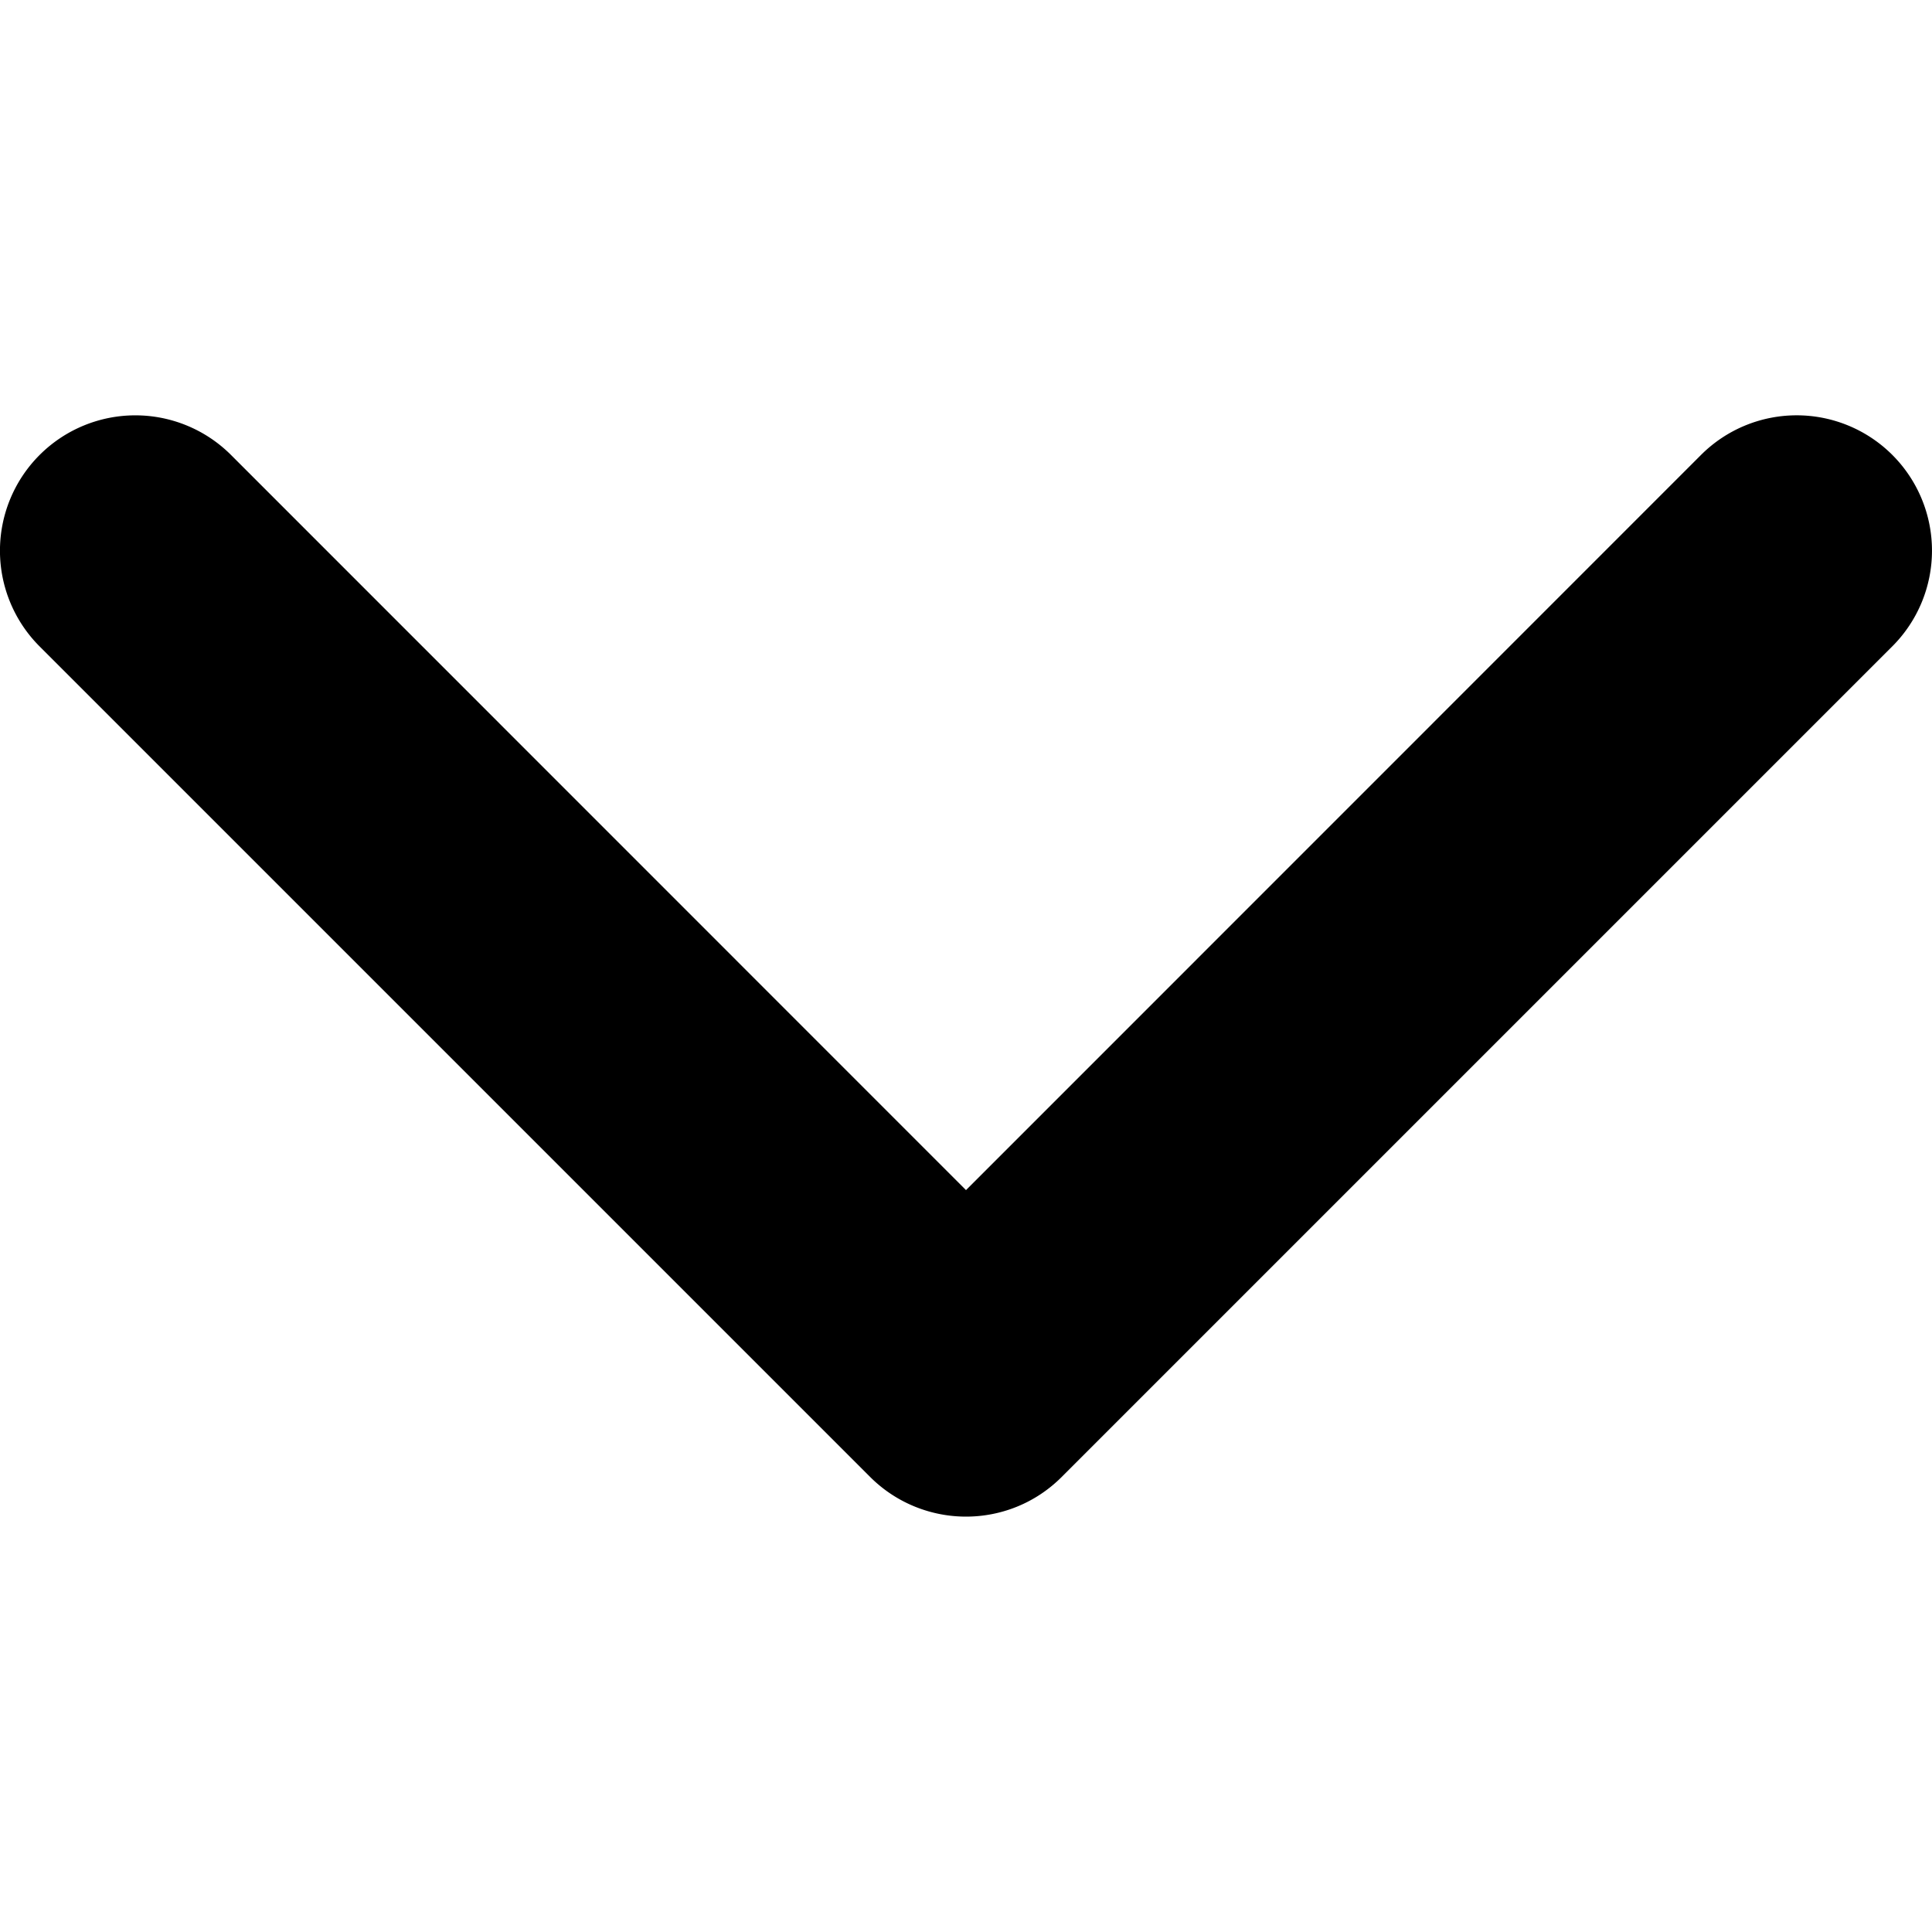 <?xml version="1.0" encoding="utf-8"?><svg width="12" height="12" xmlns="http://www.w3.org/2000/svg" viewBox="0 0 12 12"><g clip-path="url(#bclip0)"><path d="M6 9.42c.215 0 .43-.082.594-.246l5.16-5.16a.84.84 0 10-1.189-1.188L6 7.392 1.435 2.826A.84.84 0 00.246 4.015l5.16 5.16c.164.163.38.245.594.245z"/></g><defs><clipPath id="bclip0"><path transform="matrix(-1 0 0 1 12 0)" d="M0 0h12v12H0z"/></clipPath></defs></svg>